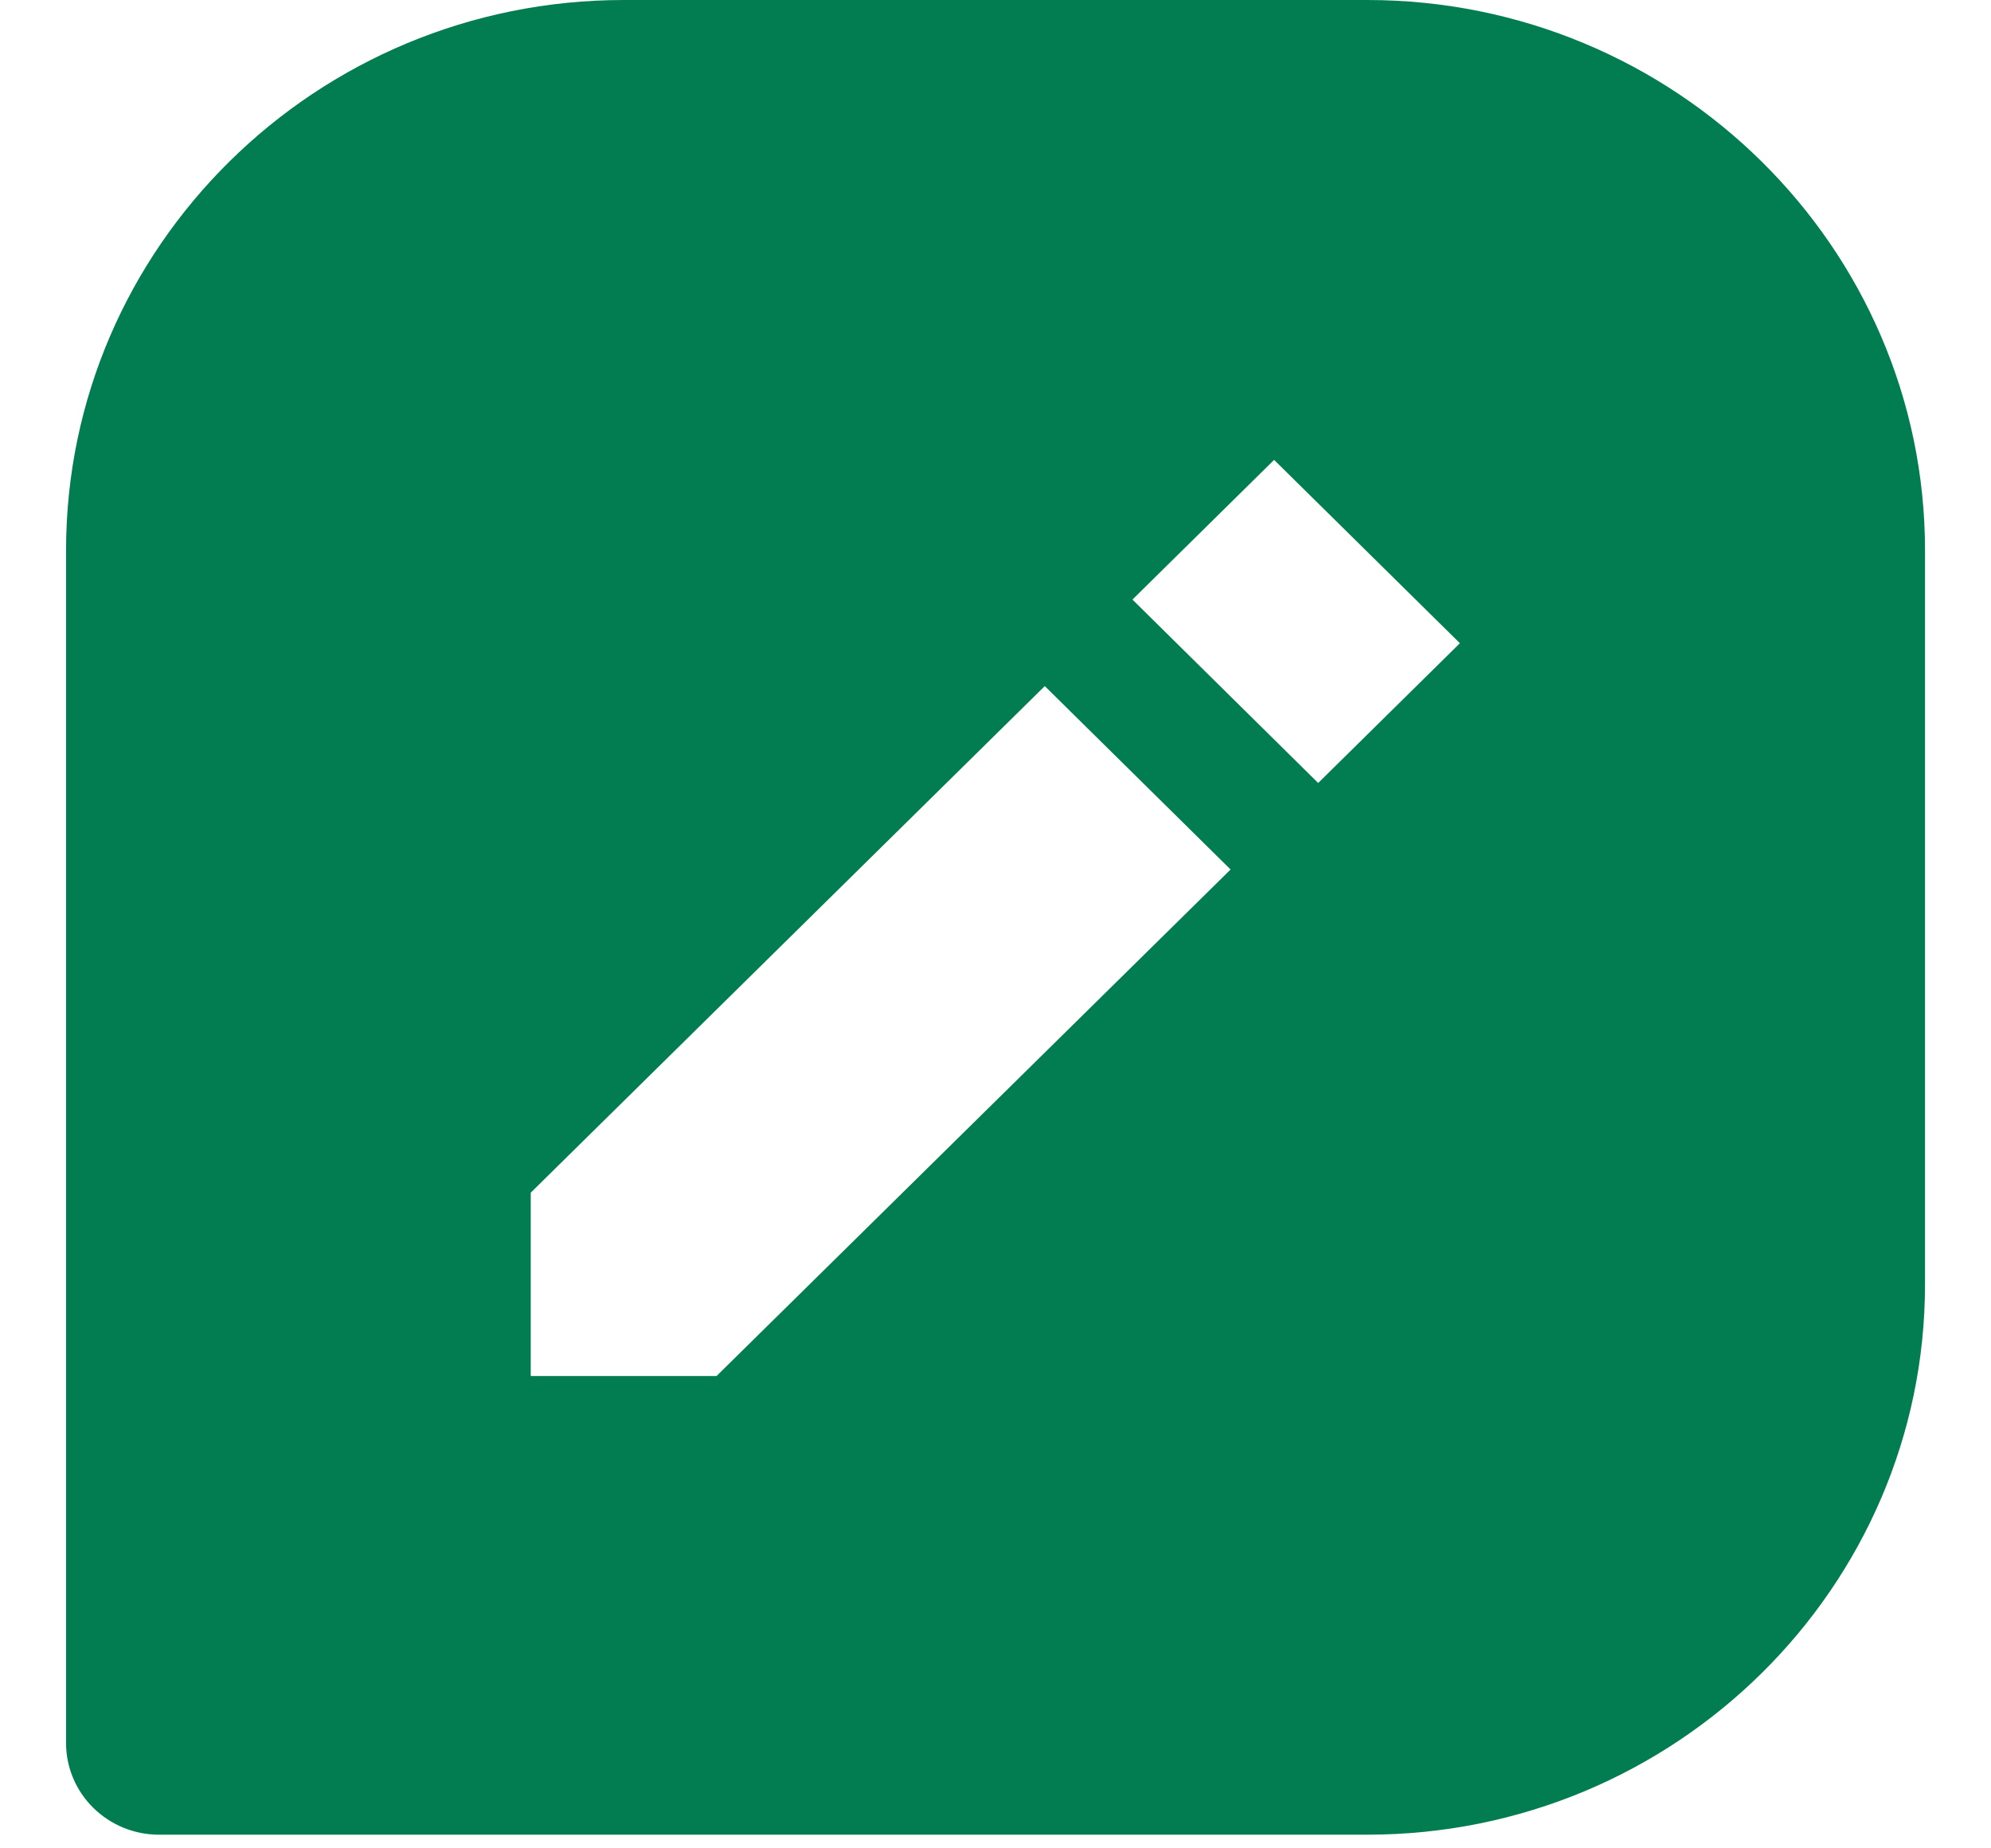 <svg width="28" height="26" viewBox="0 0 28 26" fill="none" xmlns="http://www.w3.org/2000/svg">
<path d="M19.229 0H8.772C4.446 0 0.929 3.473 0.929 7.743V24.518C0.929 24.86 1.066 25.188 1.312 25.43C1.557 25.672 1.889 25.808 2.236 25.808H19.229C23.554 25.808 27.072 22.336 27.072 18.066V7.743C27.072 3.473 23.554 0 19.229 0ZM10.077 19.356H7.464V16.777L14.693 9.651L17.306 12.231L10.077 19.356ZM18.538 11.014L15.926 8.434L17.918 6.469L20.531 9.048L18.538 11.014Z" fill="#027D52"/>
</svg>
